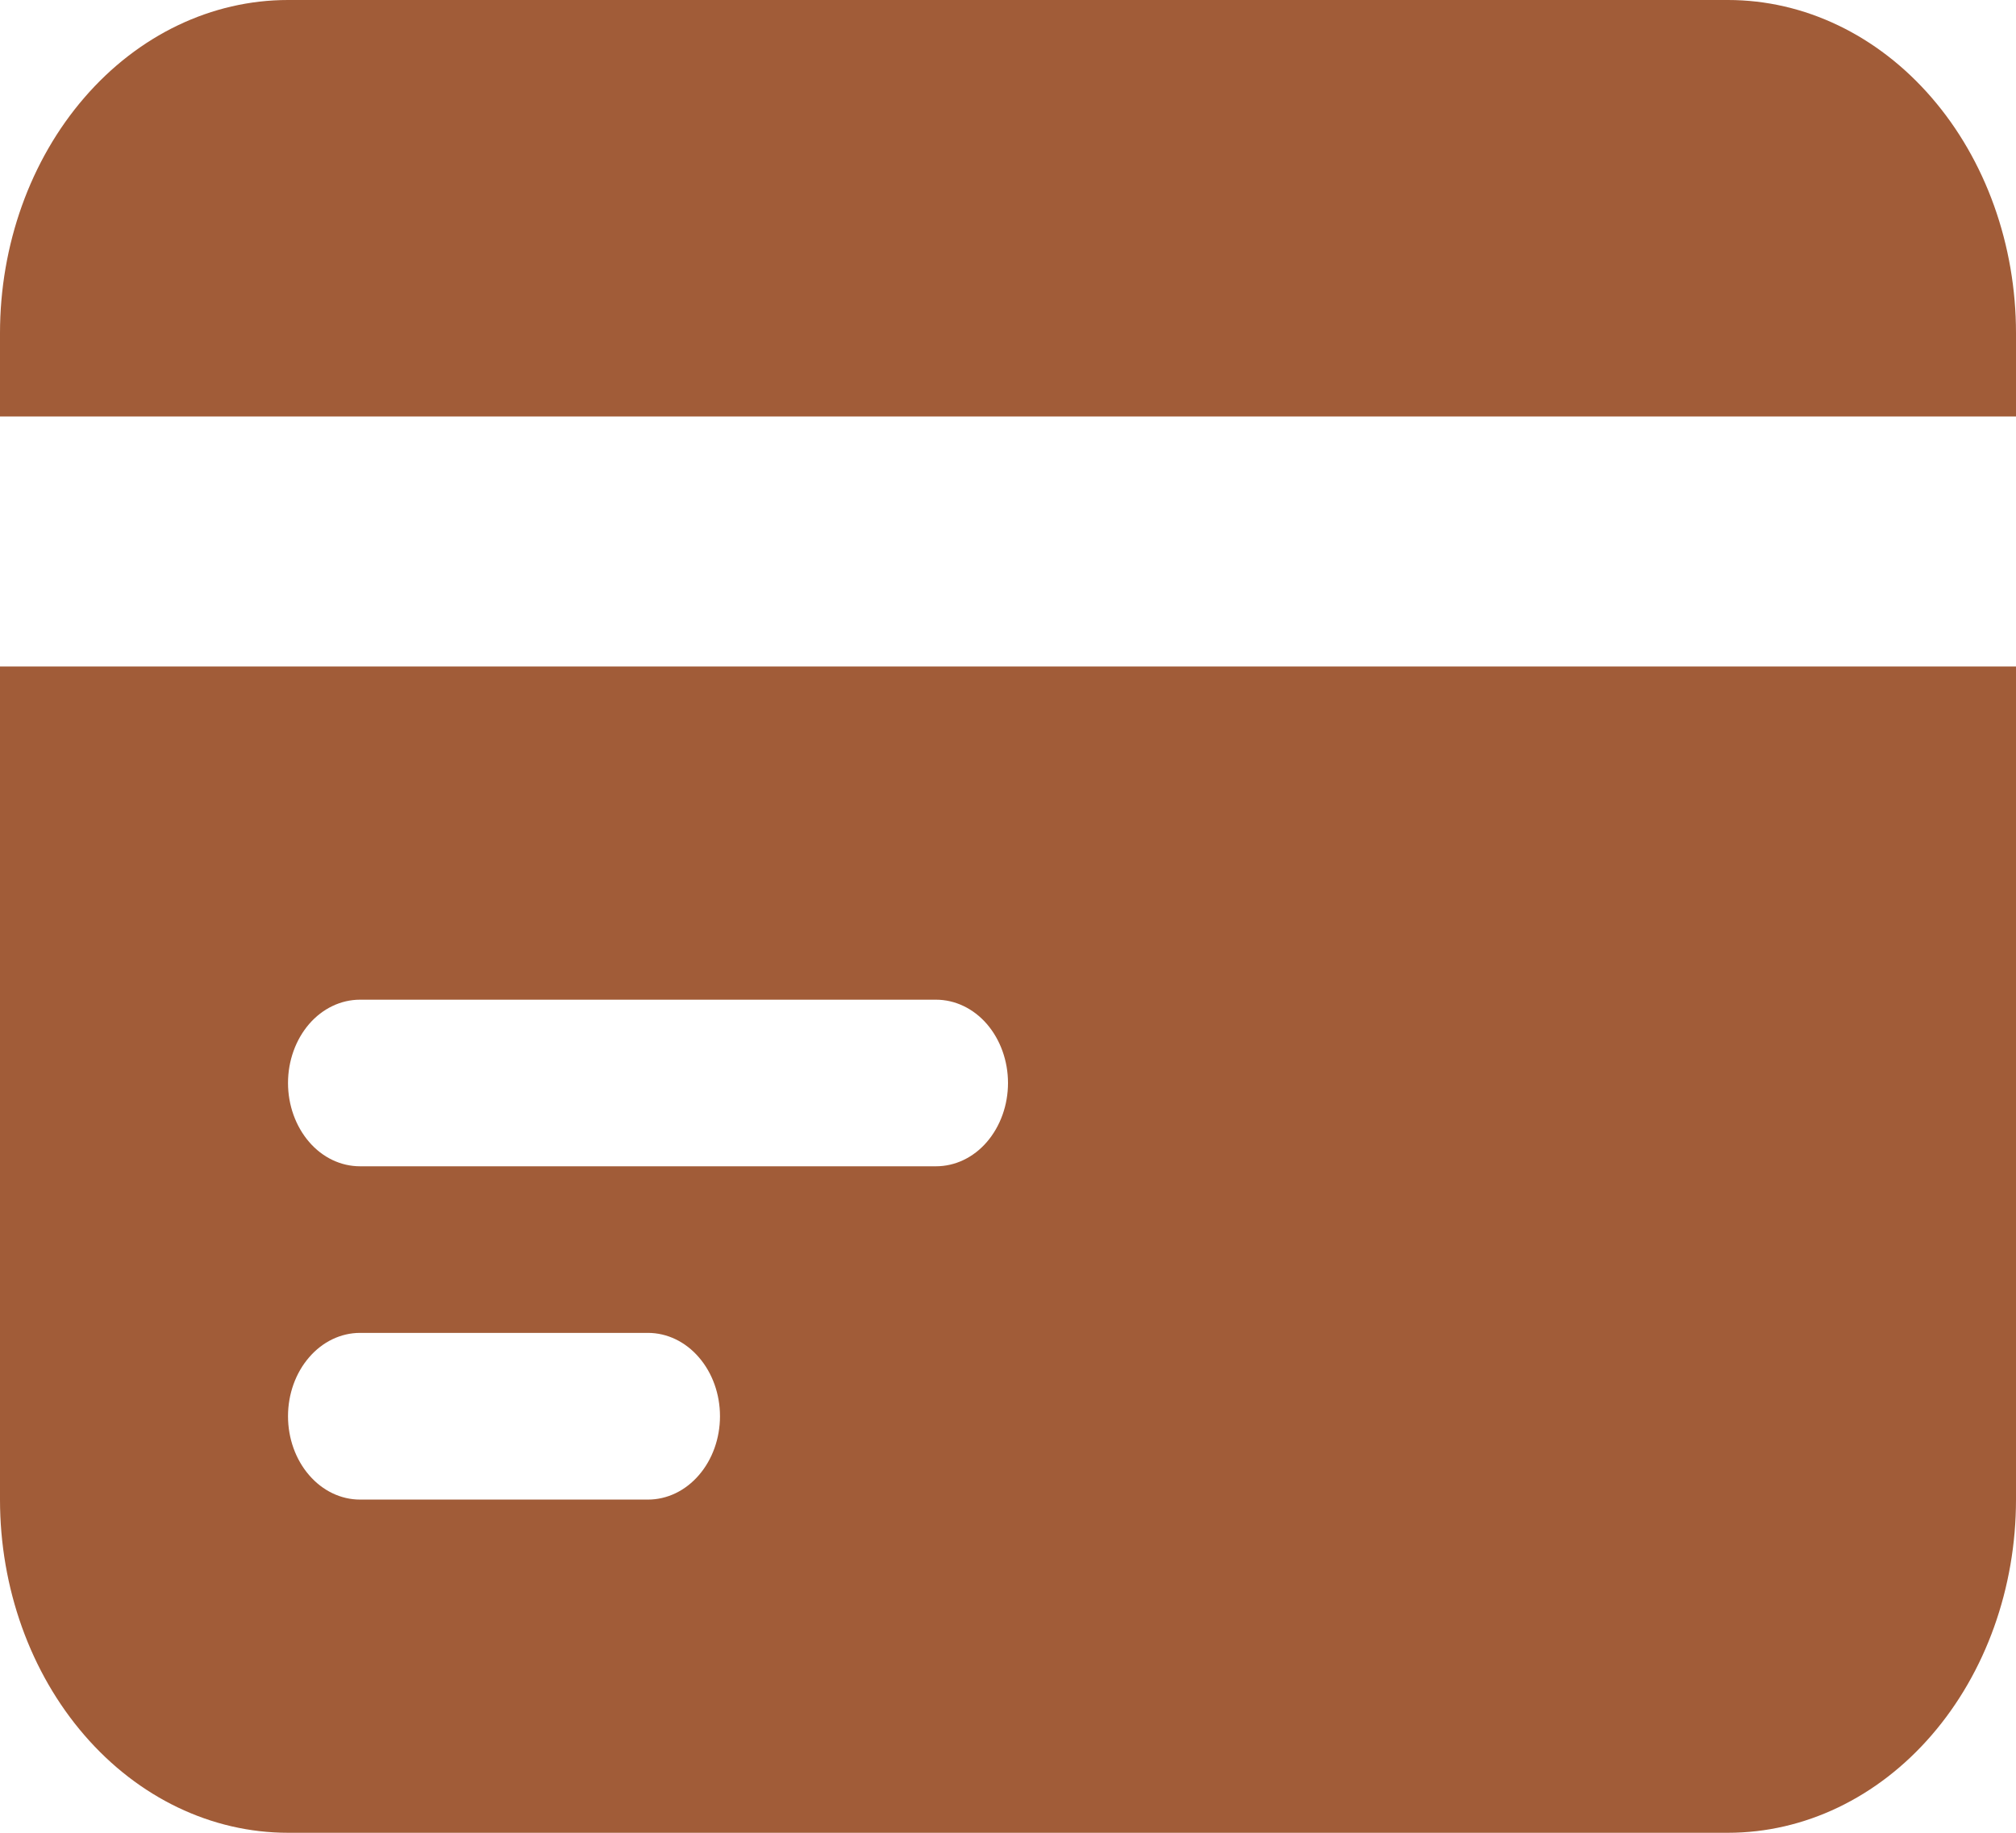 <svg width="22" height="20" viewBox="0 0 22 20" fill="none" xmlns="http://www.w3.org/2000/svg">
<path d="M3.143 0C2.309 0 1.51 0.383 0.921 1.065C0.331 1.747 0 2.672 0 3.636V4.545H22V3.636C22 2.672 21.669 1.747 21.079 1.065C20.49 0.383 19.691 0 18.857 0H3.143Z" fill="#A15C38"/>
<path fill-rule="evenodd" clip-rule="evenodd" d="M22 7.273H0V16.364C0 17.328 0.331 18.253 0.921 18.935C1.51 19.617 2.309 20 3.143 20H18.857C19.691 20 20.49 19.617 21.079 18.935C21.669 18.253 22 17.328 22 16.364V7.273ZM3.143 11.818C3.143 11.577 3.226 11.346 3.373 11.175C3.52 11.005 3.72 10.909 3.929 10.909H10.214C10.423 10.909 10.623 11.005 10.77 11.175C10.917 11.346 11 11.577 11 11.818C11 12.059 10.917 12.29 10.77 12.461C10.623 12.632 10.423 12.727 10.214 12.727H3.929C3.72 12.727 3.52 12.632 3.373 12.461C3.226 12.29 3.143 12.059 3.143 11.818ZM3.929 14.545C3.72 14.545 3.52 14.641 3.373 14.812C3.226 14.982 3.143 15.213 3.143 15.454C3.143 15.696 3.226 15.927 3.373 16.097C3.52 16.268 3.72 16.364 3.929 16.364H7.071C7.28 16.364 7.48 16.268 7.627 16.097C7.774 15.927 7.857 15.696 7.857 15.454C7.857 15.213 7.774 14.982 7.627 14.812C7.48 14.641 7.28 14.545 7.071 14.545H3.929Z" fill="#A15C38"/>
</svg>
